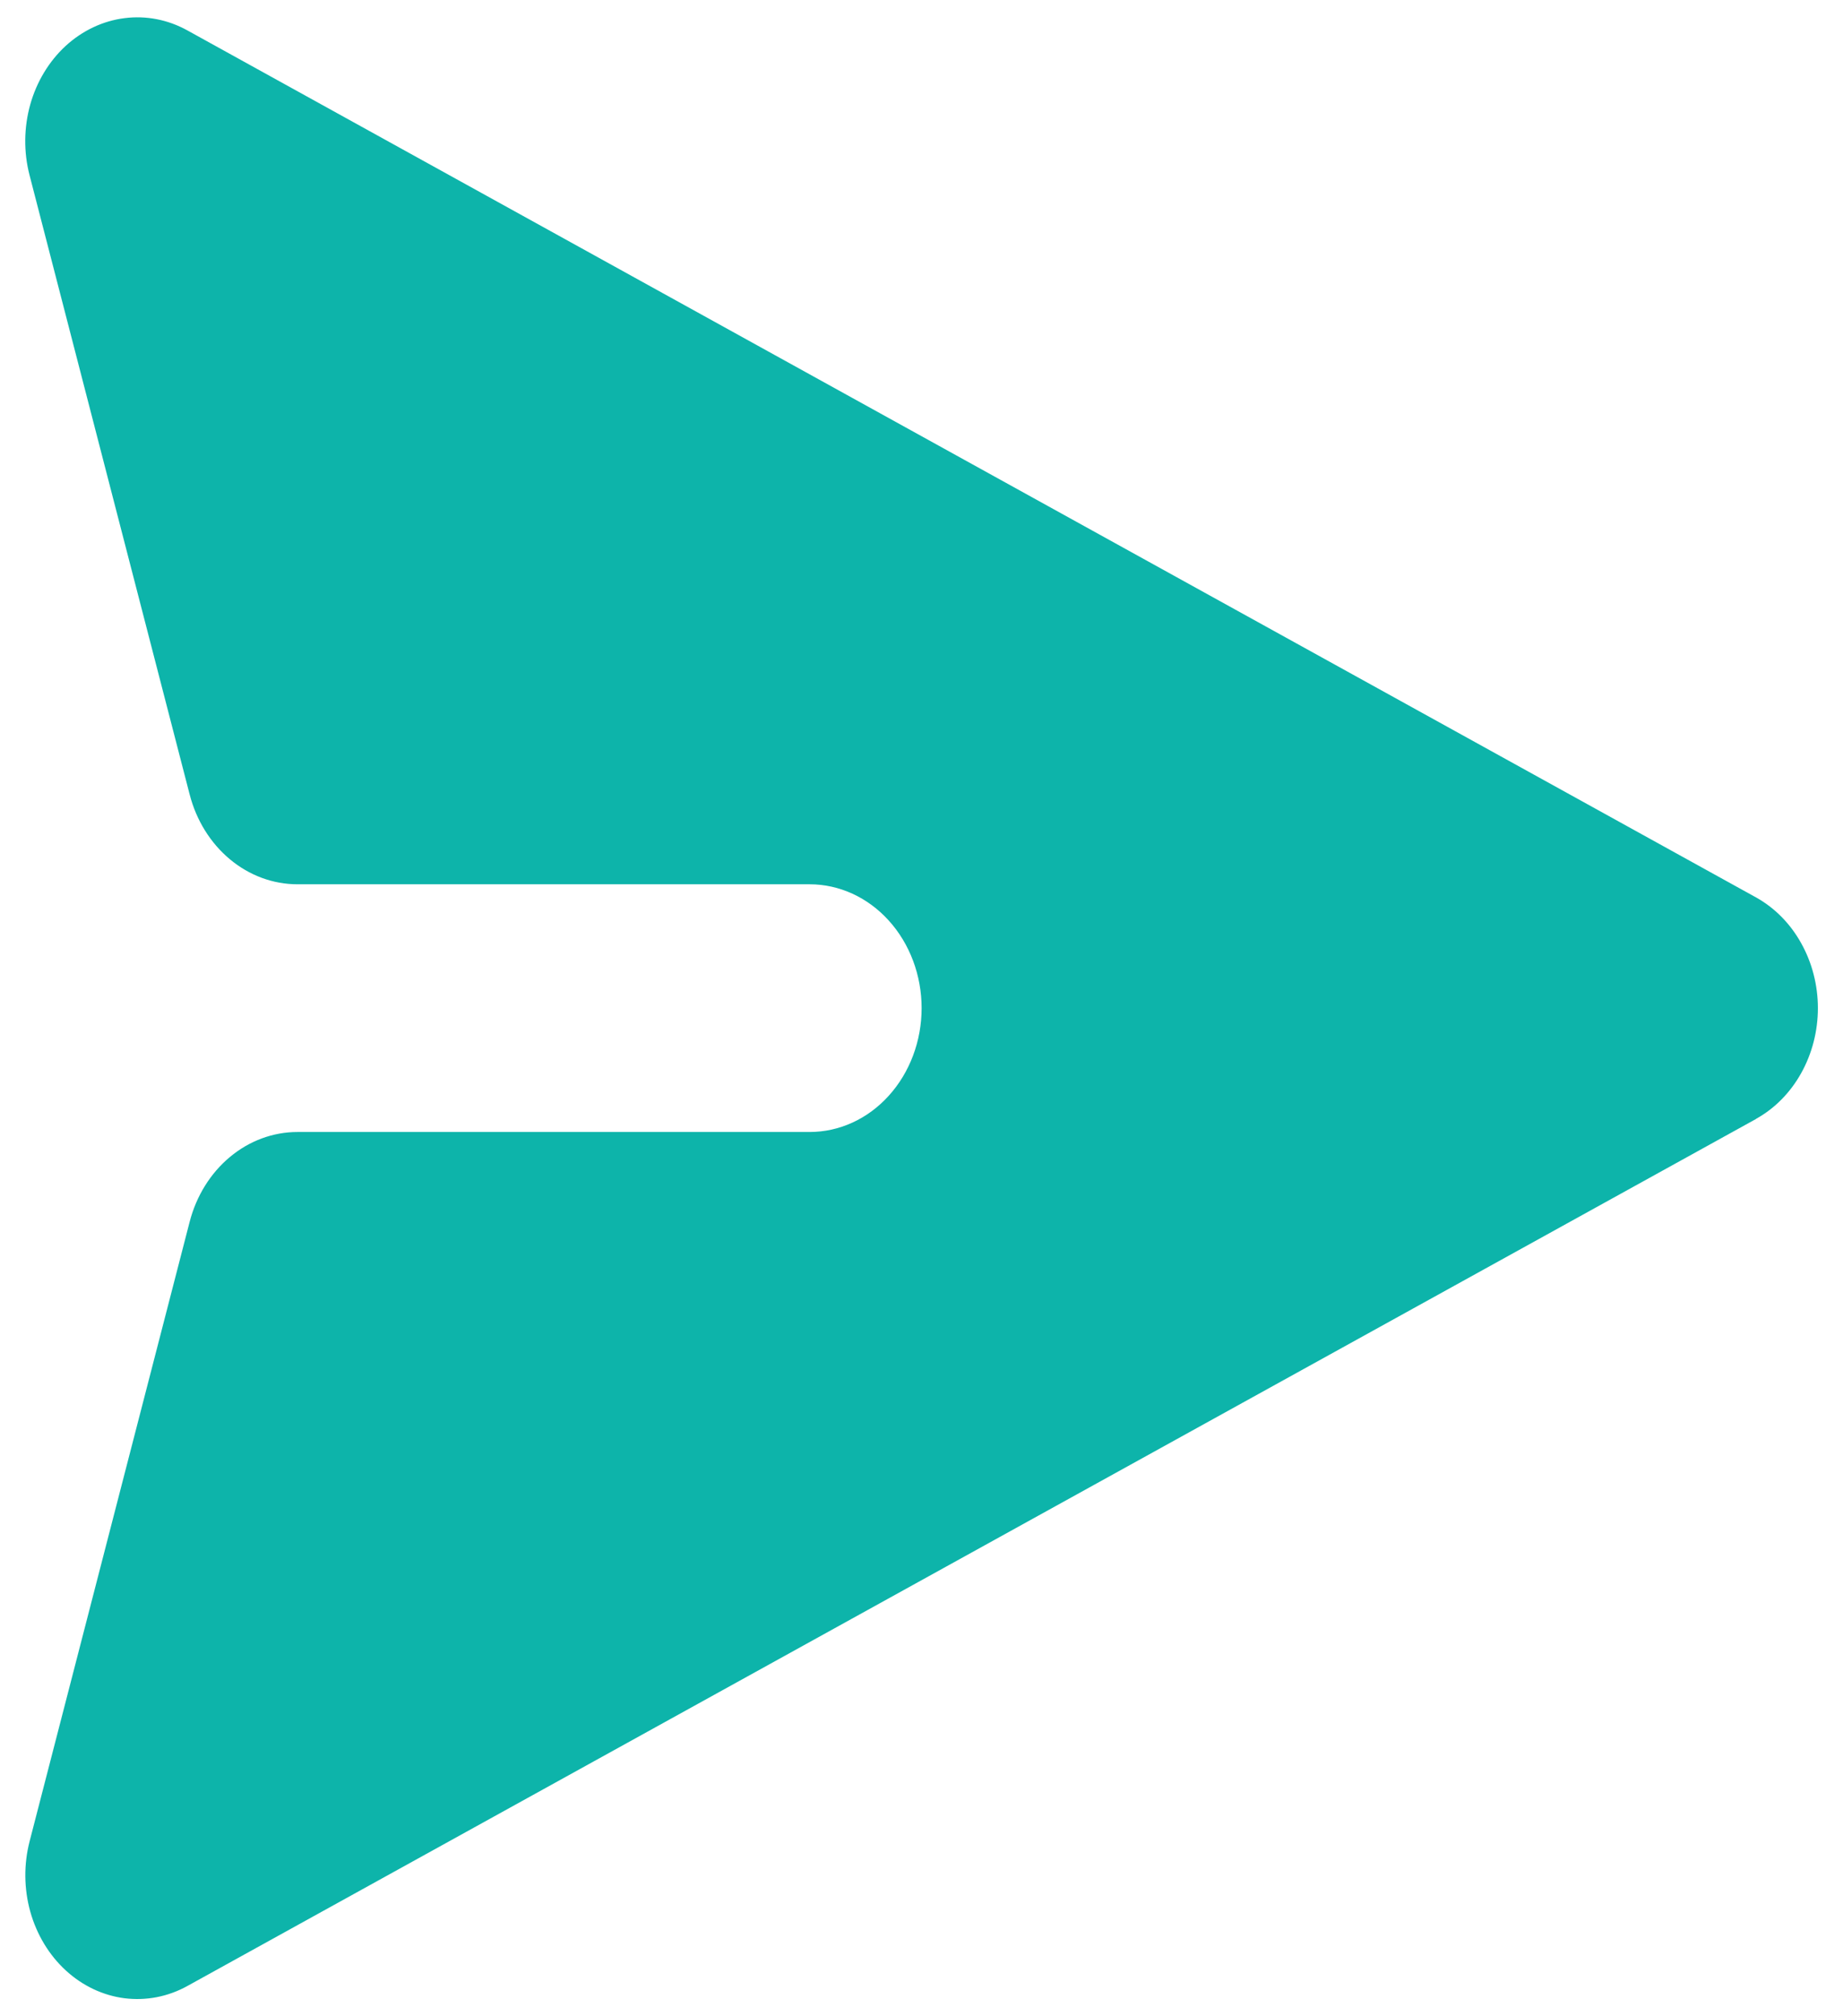 <svg width="32" height="35" viewBox="0 0 32 35" fill="none" xmlns="http://www.w3.org/2000/svg">
<path d="M30.49 19.422C30.812 19.244 31.084 18.969 31.273 18.63C31.463 18.29 31.564 17.899 31.564 17.5C31.564 17.101 31.463 16.71 31.273 16.371C31.084 16.031 30.812 15.757 30.49 15.578L3.254 0.528C2.916 0.341 2.537 0.267 2.162 0.315C1.787 0.362 1.432 0.53 1.141 0.796C0.851 1.063 0.637 1.417 0.525 1.815C0.414 2.214 0.409 2.64 0.513 3.041L3.293 13.791C3.409 14.241 3.655 14.636 3.993 14.917C4.33 15.198 4.742 15.35 5.165 15.35L14.057 15.35C14.573 15.35 15.068 15.577 15.432 15.98C15.797 16.383 16.002 16.93 16.002 17.5C16.002 18.07 15.797 18.617 15.432 19.02C15.068 19.424 14.573 19.65 14.057 19.65L5.165 19.65C4.742 19.65 4.33 19.802 3.993 20.083C3.655 20.364 3.409 20.76 3.293 21.209L0.515 31.959C0.411 32.36 0.415 32.786 0.526 33.185C0.638 33.583 0.852 33.938 1.142 34.204C1.432 34.471 1.787 34.639 2.162 34.687C2.537 34.734 2.916 34.661 3.254 34.474L30.49 19.424L30.49 19.422Z" fill="#0DB4AA"/>
</svg>
